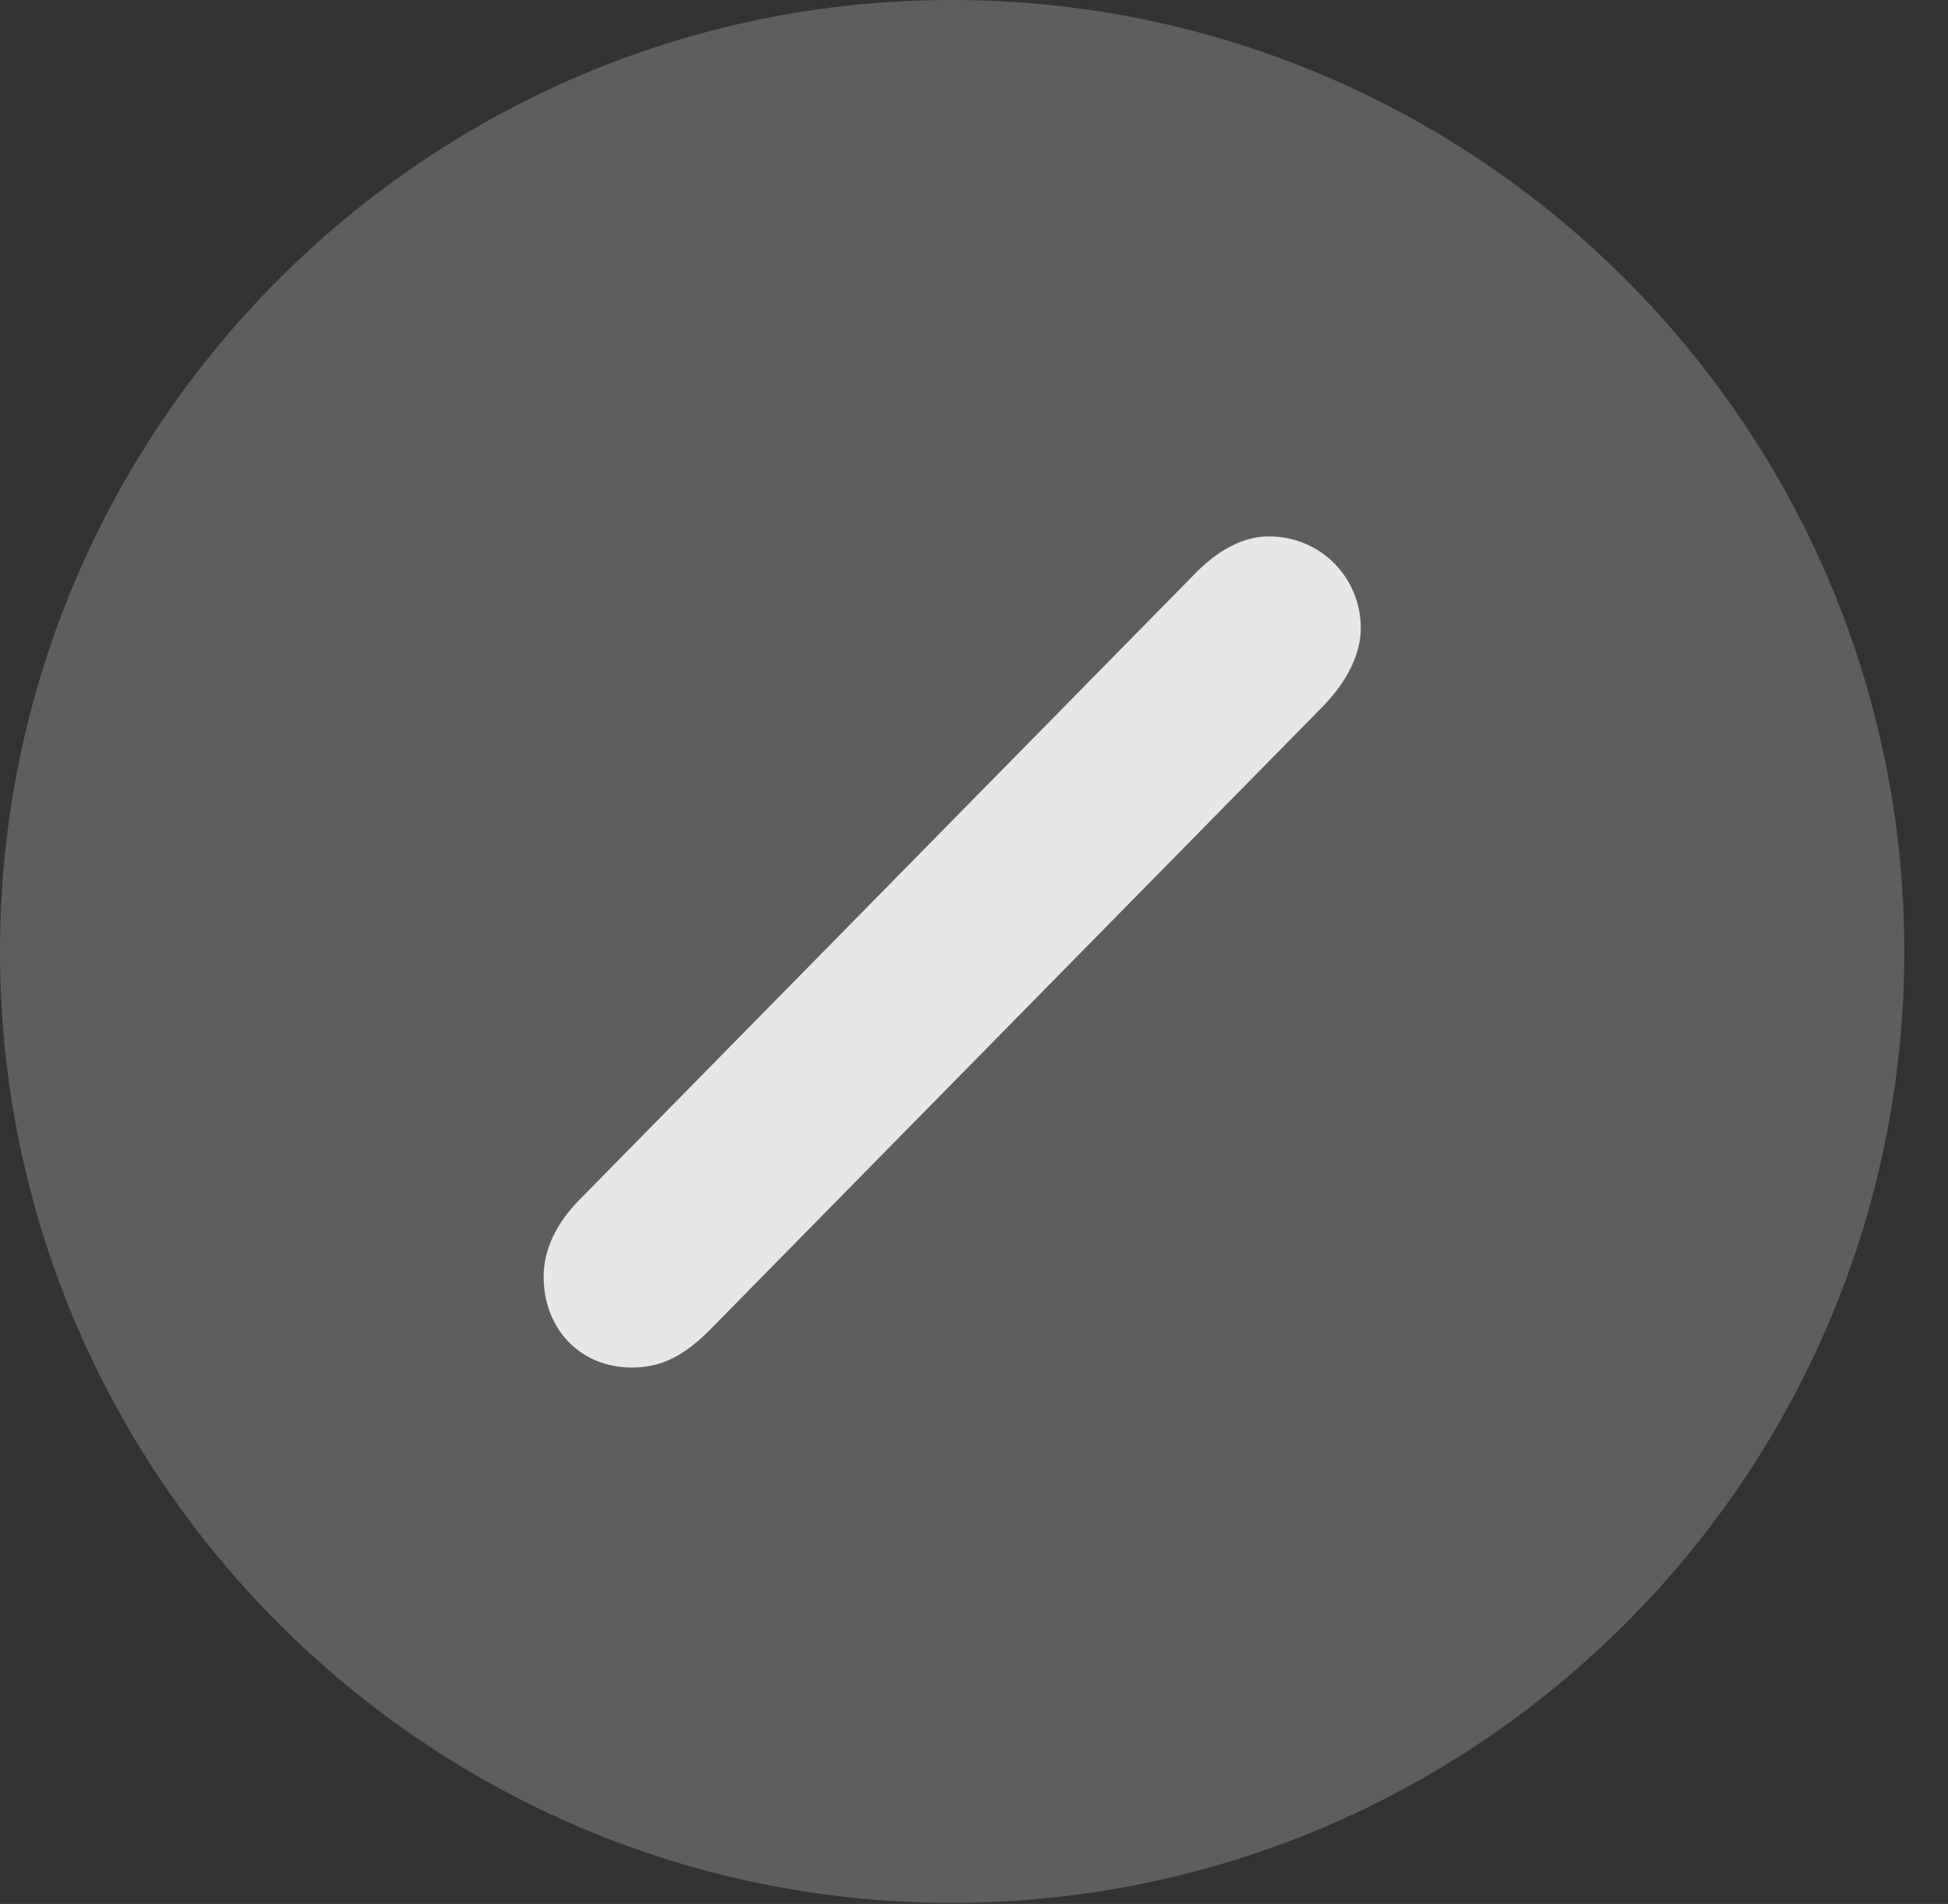 <?xml version="1.0" encoding="UTF-8"?>
<!--Generator: Apple Native CoreSVG 341-->
<!DOCTYPE svg
PUBLIC "-//W3C//DTD SVG 1.1//EN"
       "http://www.w3.org/Graphics/SVG/1.1/DTD/svg11.dtd">
<svg version="1.1" xmlns="http://www.w3.org/2000/svg" xmlns:xlink="http://www.w3.org/1999/xlink" viewBox="0 0 16.133 15.771">
 <rect x="0" y="0" width="16.133" height="15.771" fill="#333333" stroke="none"/>
 <g>
  <rect height="15.771" opacity="0" width="16.133" x="0" y="0"/>
  <path d="M7.881 15.762C12.236 15.762 15.771 12.227 15.771 7.881C15.771 3.535 12.236 0 7.881 0C3.535 0 0 3.535 0 7.881C0 12.227 3.535 15.762 7.881 15.762Z" fill="white" fill-opacity="0.212"/>
  <path d="M5.234 11.328C4.795 11.328 4.502 10.996 4.502 10.576C4.502 10.361 4.6 10.137 4.805 9.932L9.883 4.766C10.078 4.561 10.293 4.443 10.508 4.443C10.938 4.443 11.27 4.785 11.27 5.205C11.27 5.41 11.162 5.635 10.967 5.84L5.879 11.016C5.674 11.221 5.488 11.328 5.234 11.328Z" fill="white" fill-opacity="0.85"/>
 </g>
</svg>
